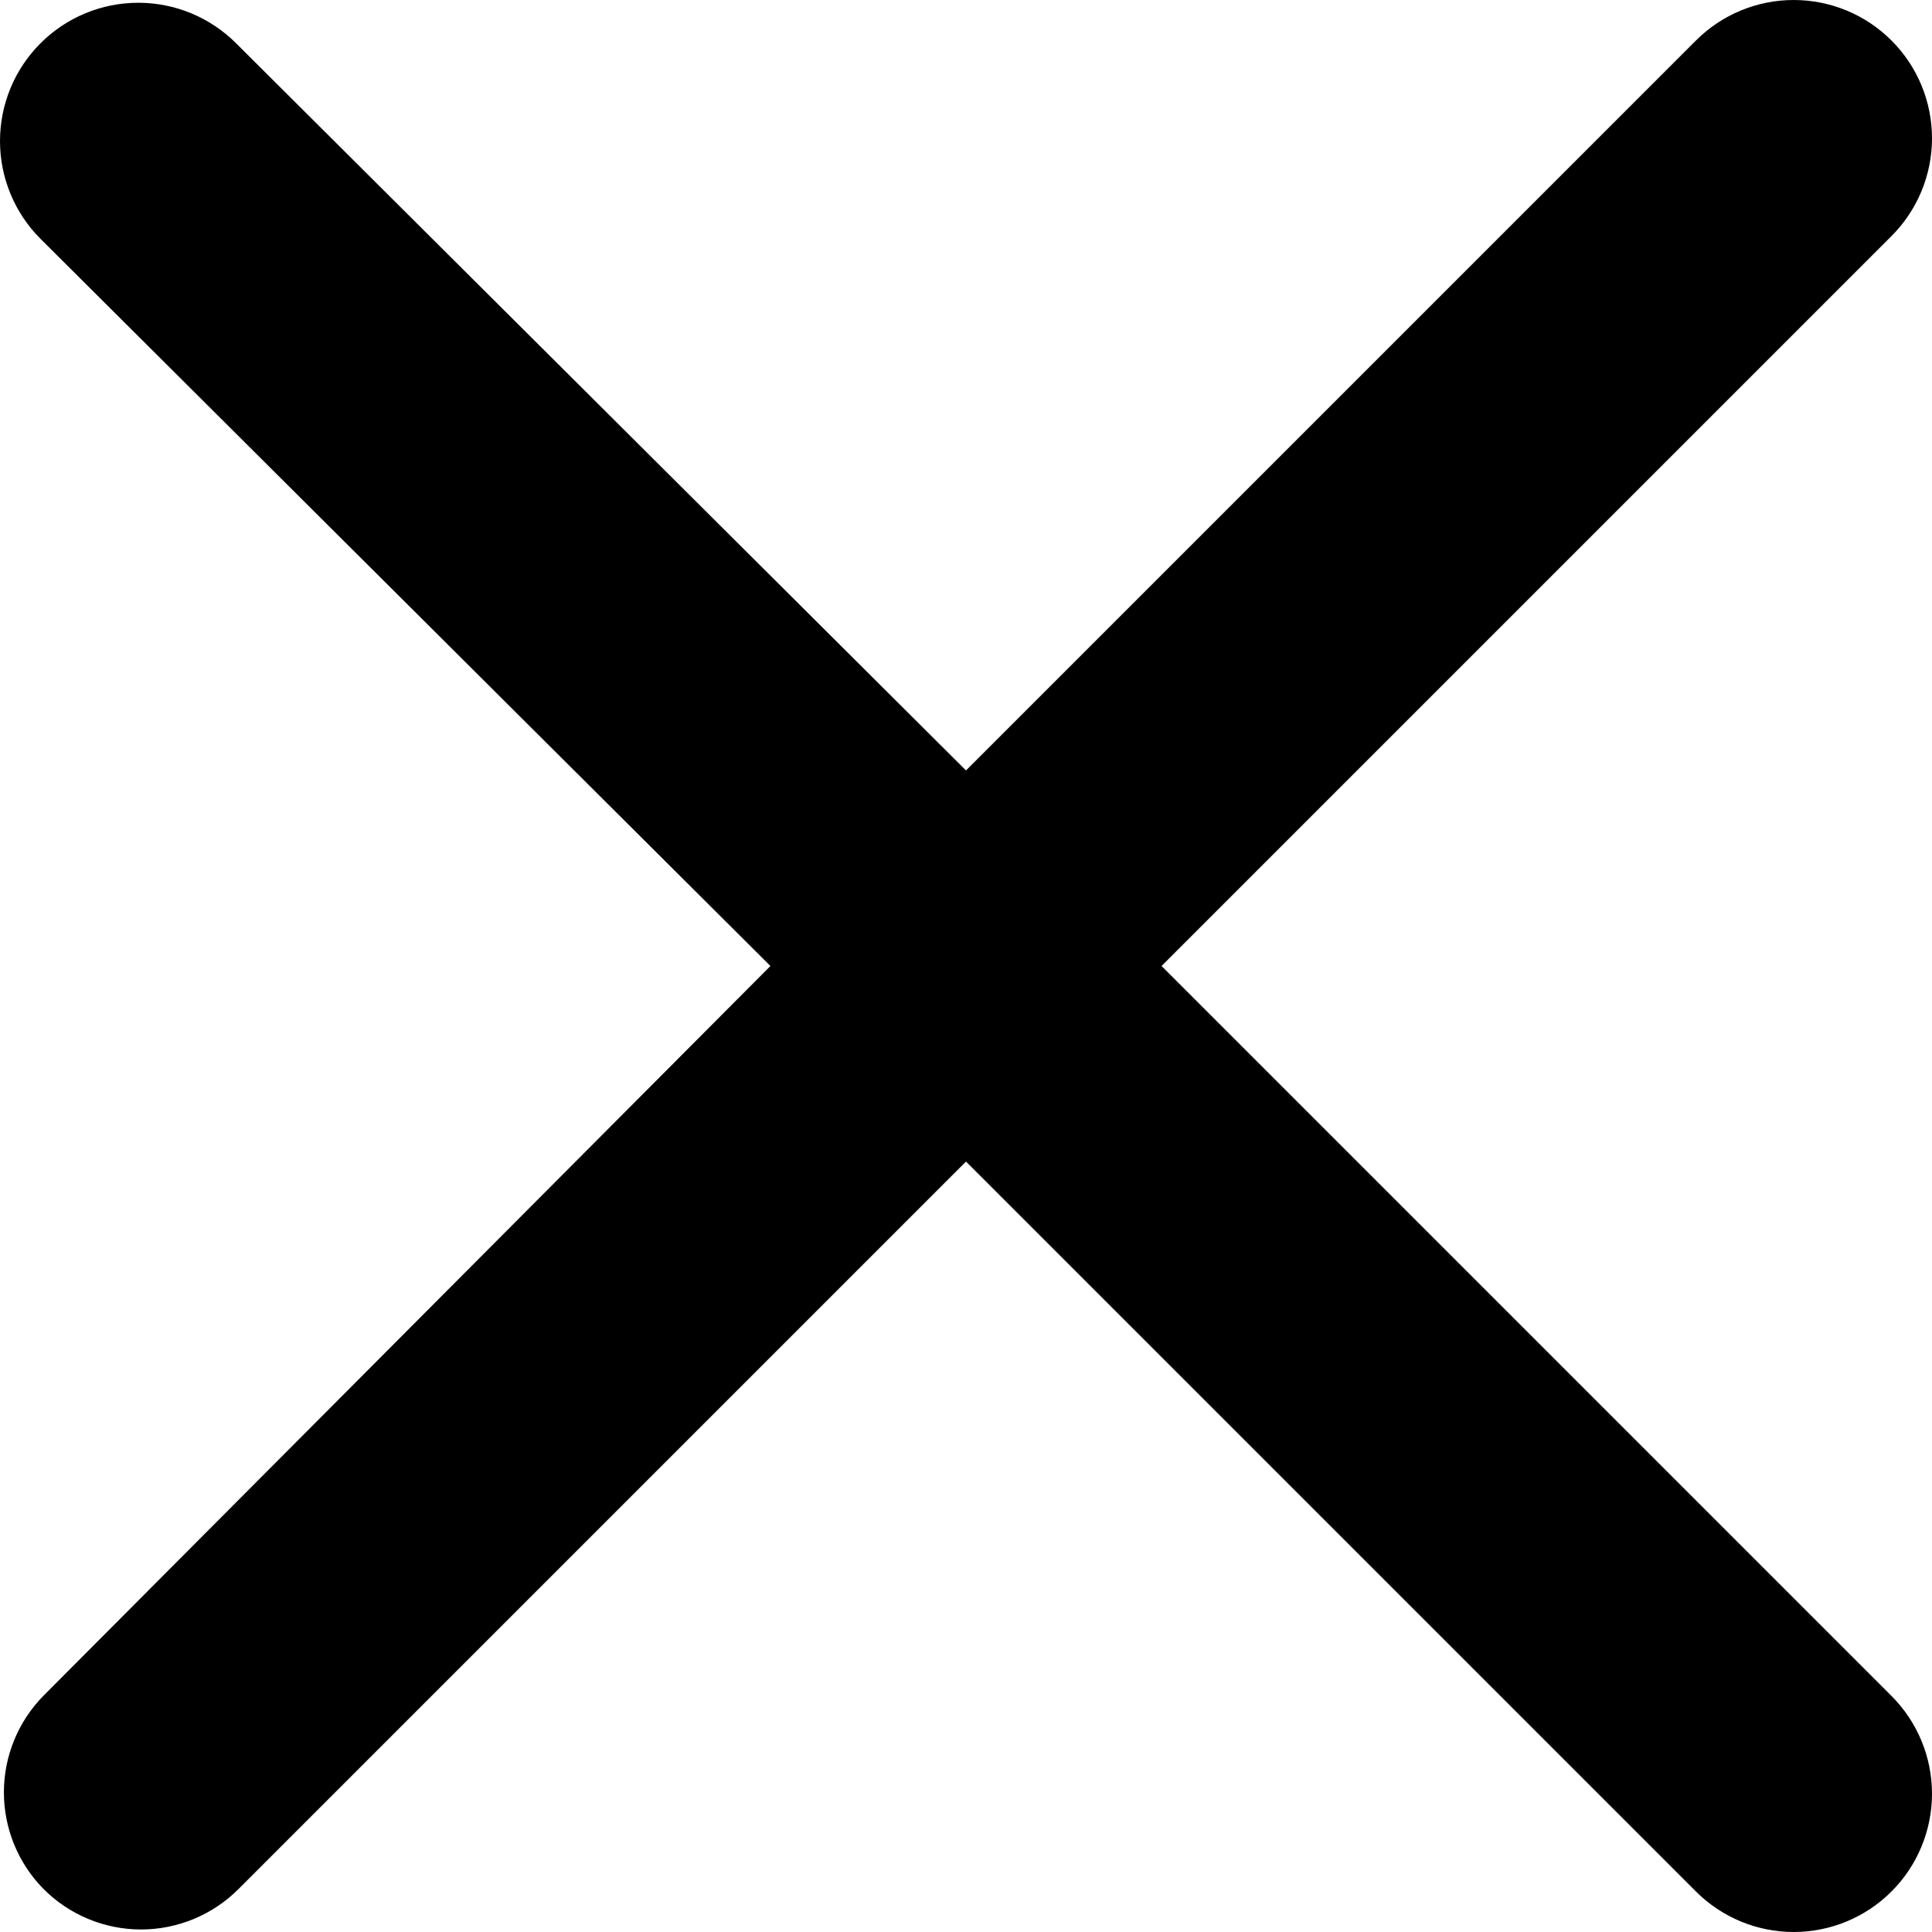 <svg width="63" height="63" viewBox="0 0 63 63" fill="none" xmlns="http://www.w3.org/2000/svg">
<path d="M1.411 61.589C1.828 62.01 2.325 62.344 2.872 62.572C3.419 62.8 4.006 62.918 4.599 62.918C5.192 62.918 5.779 62.8 6.326 62.572C6.874 62.344 7.37 62.01 7.788 61.589L31.5 37.877L55.302 61.679C56.148 62.525 57.295 63 58.491 63C59.687 63 60.834 62.525 61.679 61.679C62.525 60.834 63 59.687 63 58.491C63 57.295 62.525 56.148 61.679 55.302L37.877 31.5L61.679 7.698C62.525 6.852 63 5.705 63 4.509C63 3.313 62.525 2.166 61.679 1.321C60.834 0.475 59.687 0 58.491 0C57.295 0 56.148 0.475 55.302 1.321L31.5 25.123L7.698 1.411C6.852 0.565 5.705 0.09 4.509 0.09C3.313 0.09 2.166 0.565 1.321 1.411C0.475 2.256 0 3.403 0 4.599C0 5.795 0.475 6.942 1.321 7.788L25.123 31.5L1.411 55.302C0.588 56.142 0.127 57.27 0.127 58.446C0.127 59.621 0.588 60.75 1.411 61.589Z" fill="black"/>
</svg>
